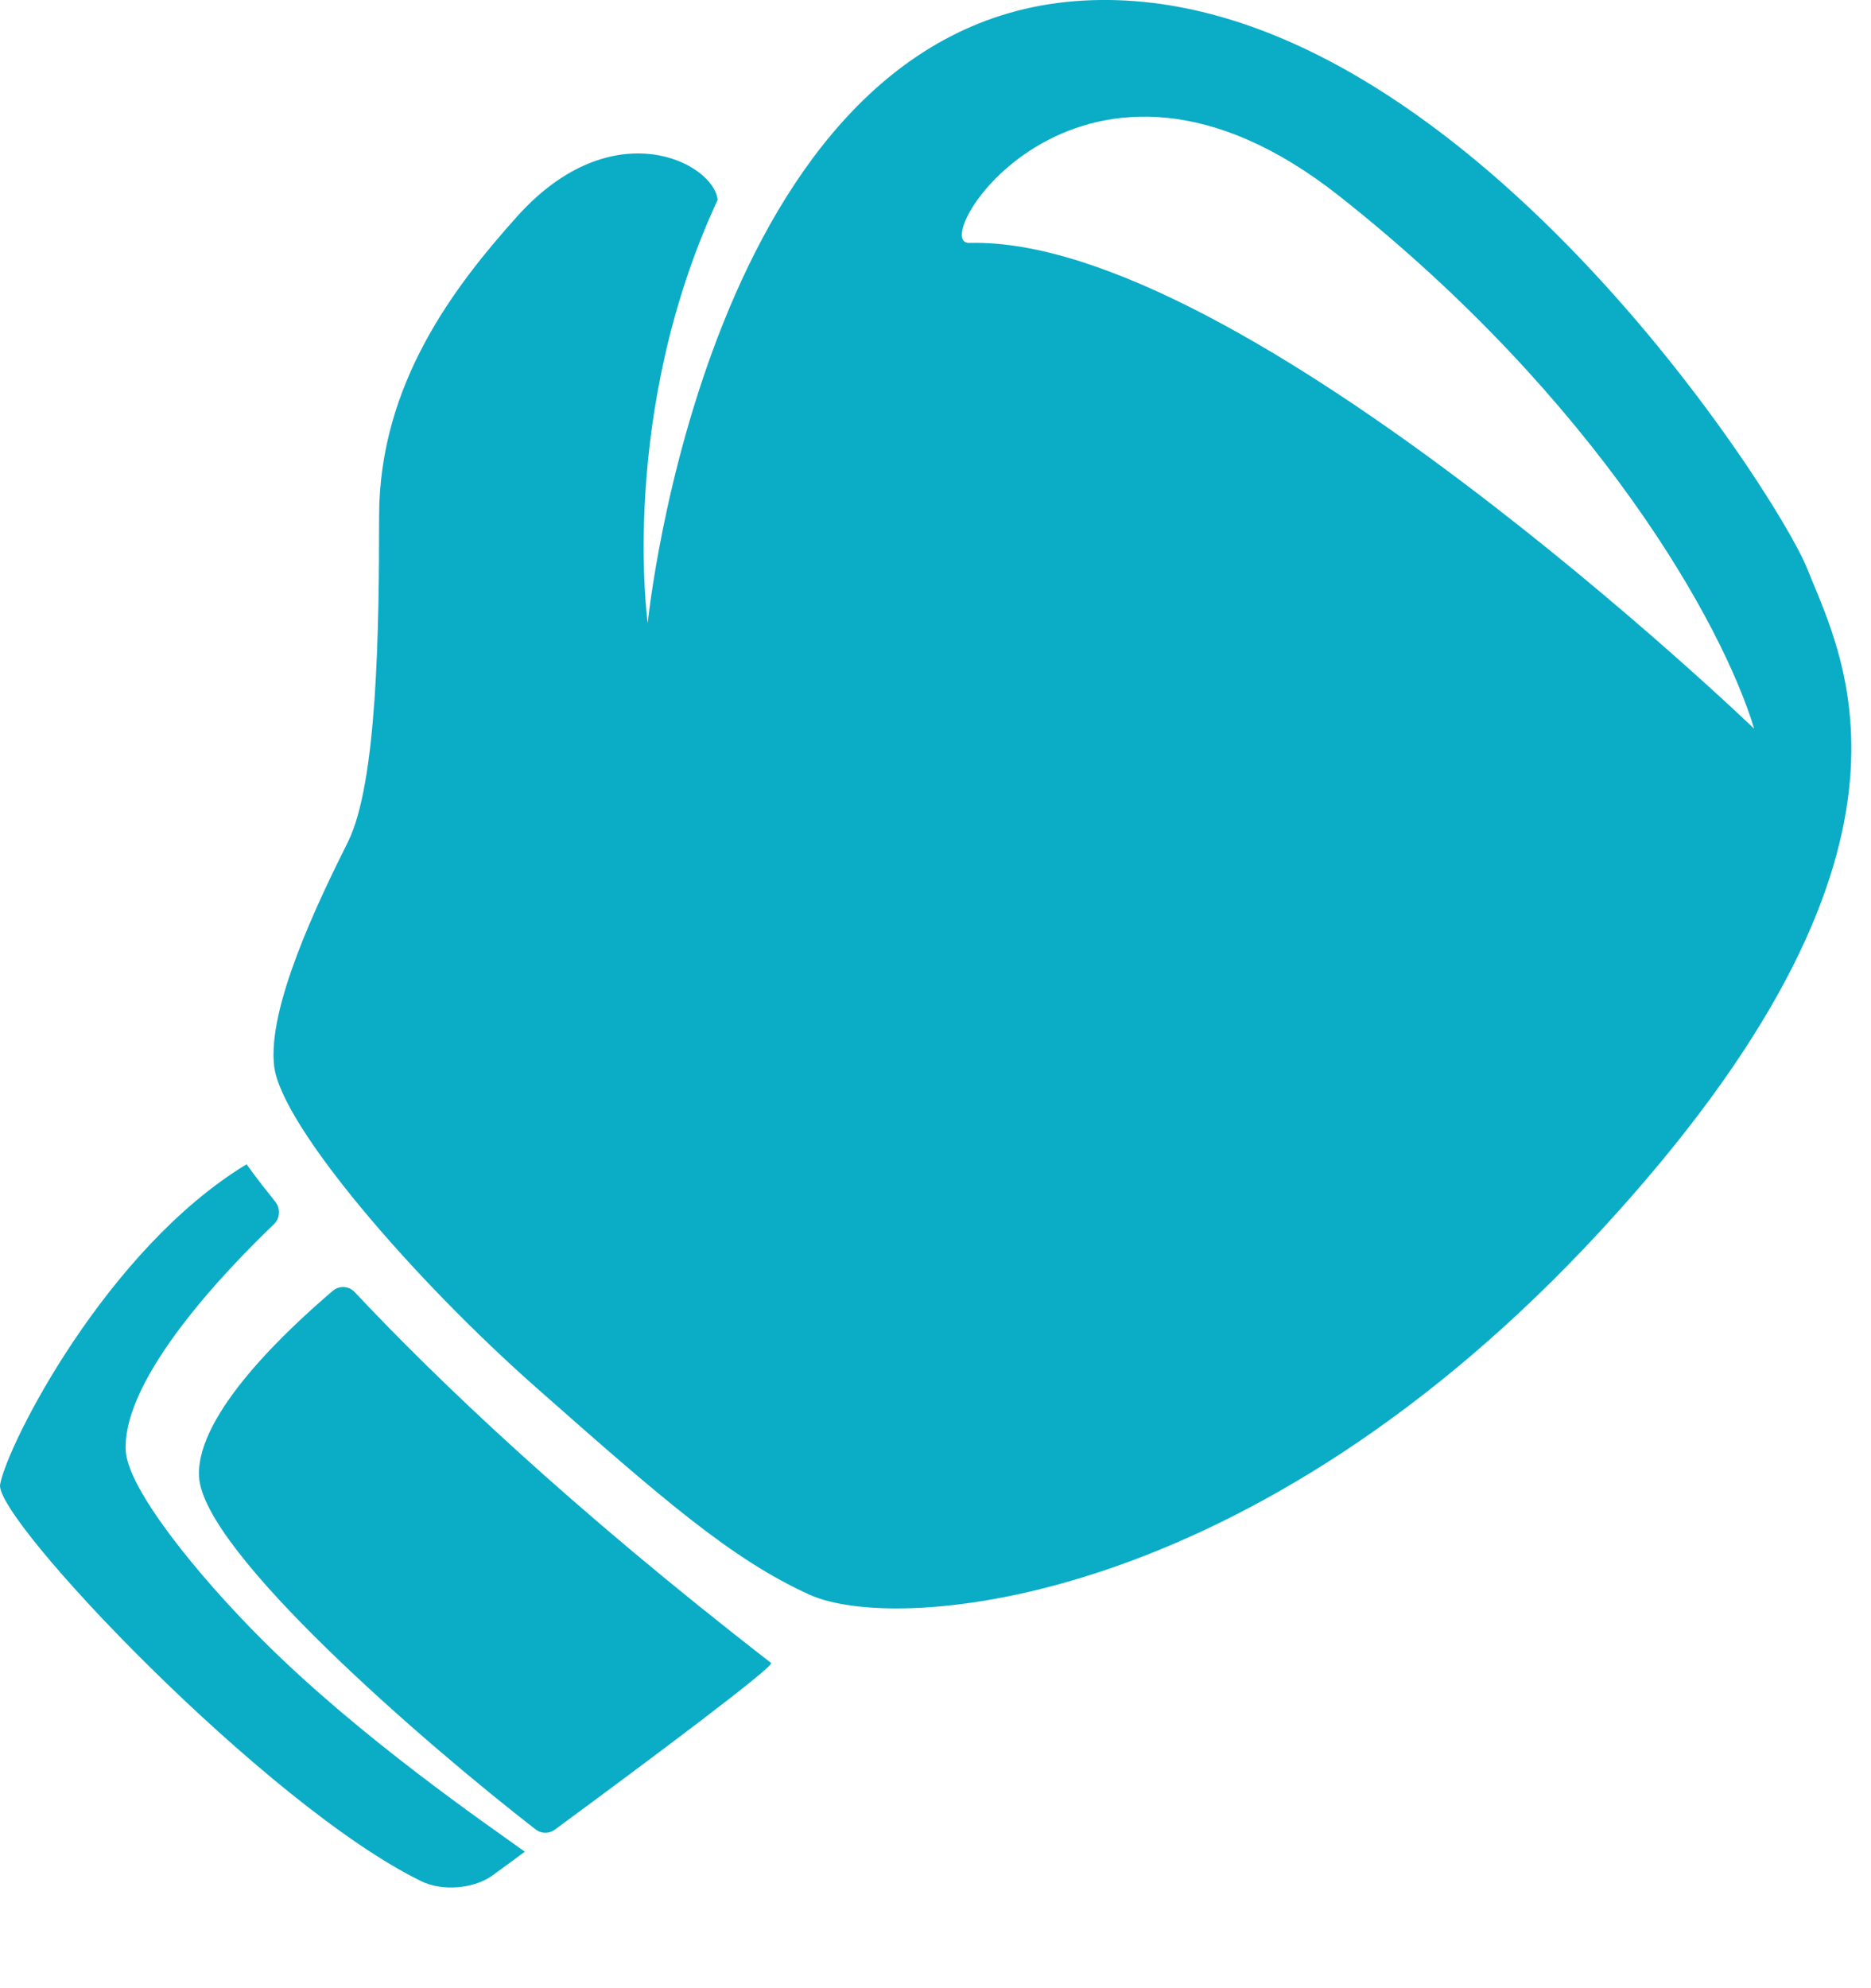 <svg width="16" height="17" viewBox="0 0 16 17" fill="none" xmlns="http://www.w3.org/2000/svg">
<path d="M13.69 10.521C16.679 7.28 15.767 5.643 15.452 4.857C15.194 4.21 12.337 -0.241 9.19 0.01C6.043 0.262 5.539 5.328 5.539 5.328C5.539 5.328 5.288 3.535 6.137 1.709C6.105 1.393 5.241 0.938 4.422 1.851C3.887 2.448 3.242 3.283 3.242 4.416C3.242 5.378 3.226 6.697 2.975 7.2C2.723 7.704 2.282 8.617 2.345 9.12C2.408 9.624 3.525 10.93 4.595 11.873C5.665 12.818 6.259 13.335 6.924 13.636C7.668 13.973 10.7 13.762 13.69 10.521ZM8.288 2.077C7.913 2.087 9.253 -0.063 11.455 1.678C13.658 3.419 14.728 5.329 15.001 6.231C15.001 6.231 10.616 2.014 8.288 2.077Z" fill="#0BACC6"/>
<path d="M1.702 12.623C1.73 13.267 3.655 14.926 4.581 15.643C4.629 15.68 4.695 15.681 4.744 15.645C5.556 15.047 6.628 14.246 6.594 14.219C4.867 12.882 3.731 11.791 3.033 11.048C2.983 10.994 2.9 10.99 2.845 11.038C2.482 11.348 1.677 12.084 1.702 12.623Z" fill="#0BACC6"/>
<path d="M2.242 14.021C1.7 13.48 1.09 12.733 1.075 12.401C1.047 11.771 1.962 10.832 2.342 10.468C2.396 10.416 2.4 10.332 2.353 10.274C2.185 10.066 2.109 9.955 2.109 9.955C0.913 10.679 0.064 12.347 0.001 12.693C-0.052 12.986 2.274 15.438 3.602 16.085C3.78 16.173 4.054 16.152 4.214 16.034C4.296 15.975 4.388 15.907 4.488 15.833C4.175 15.607 3.076 14.856 2.242 14.021Z" fill="#0BACC6"/>
</svg>
